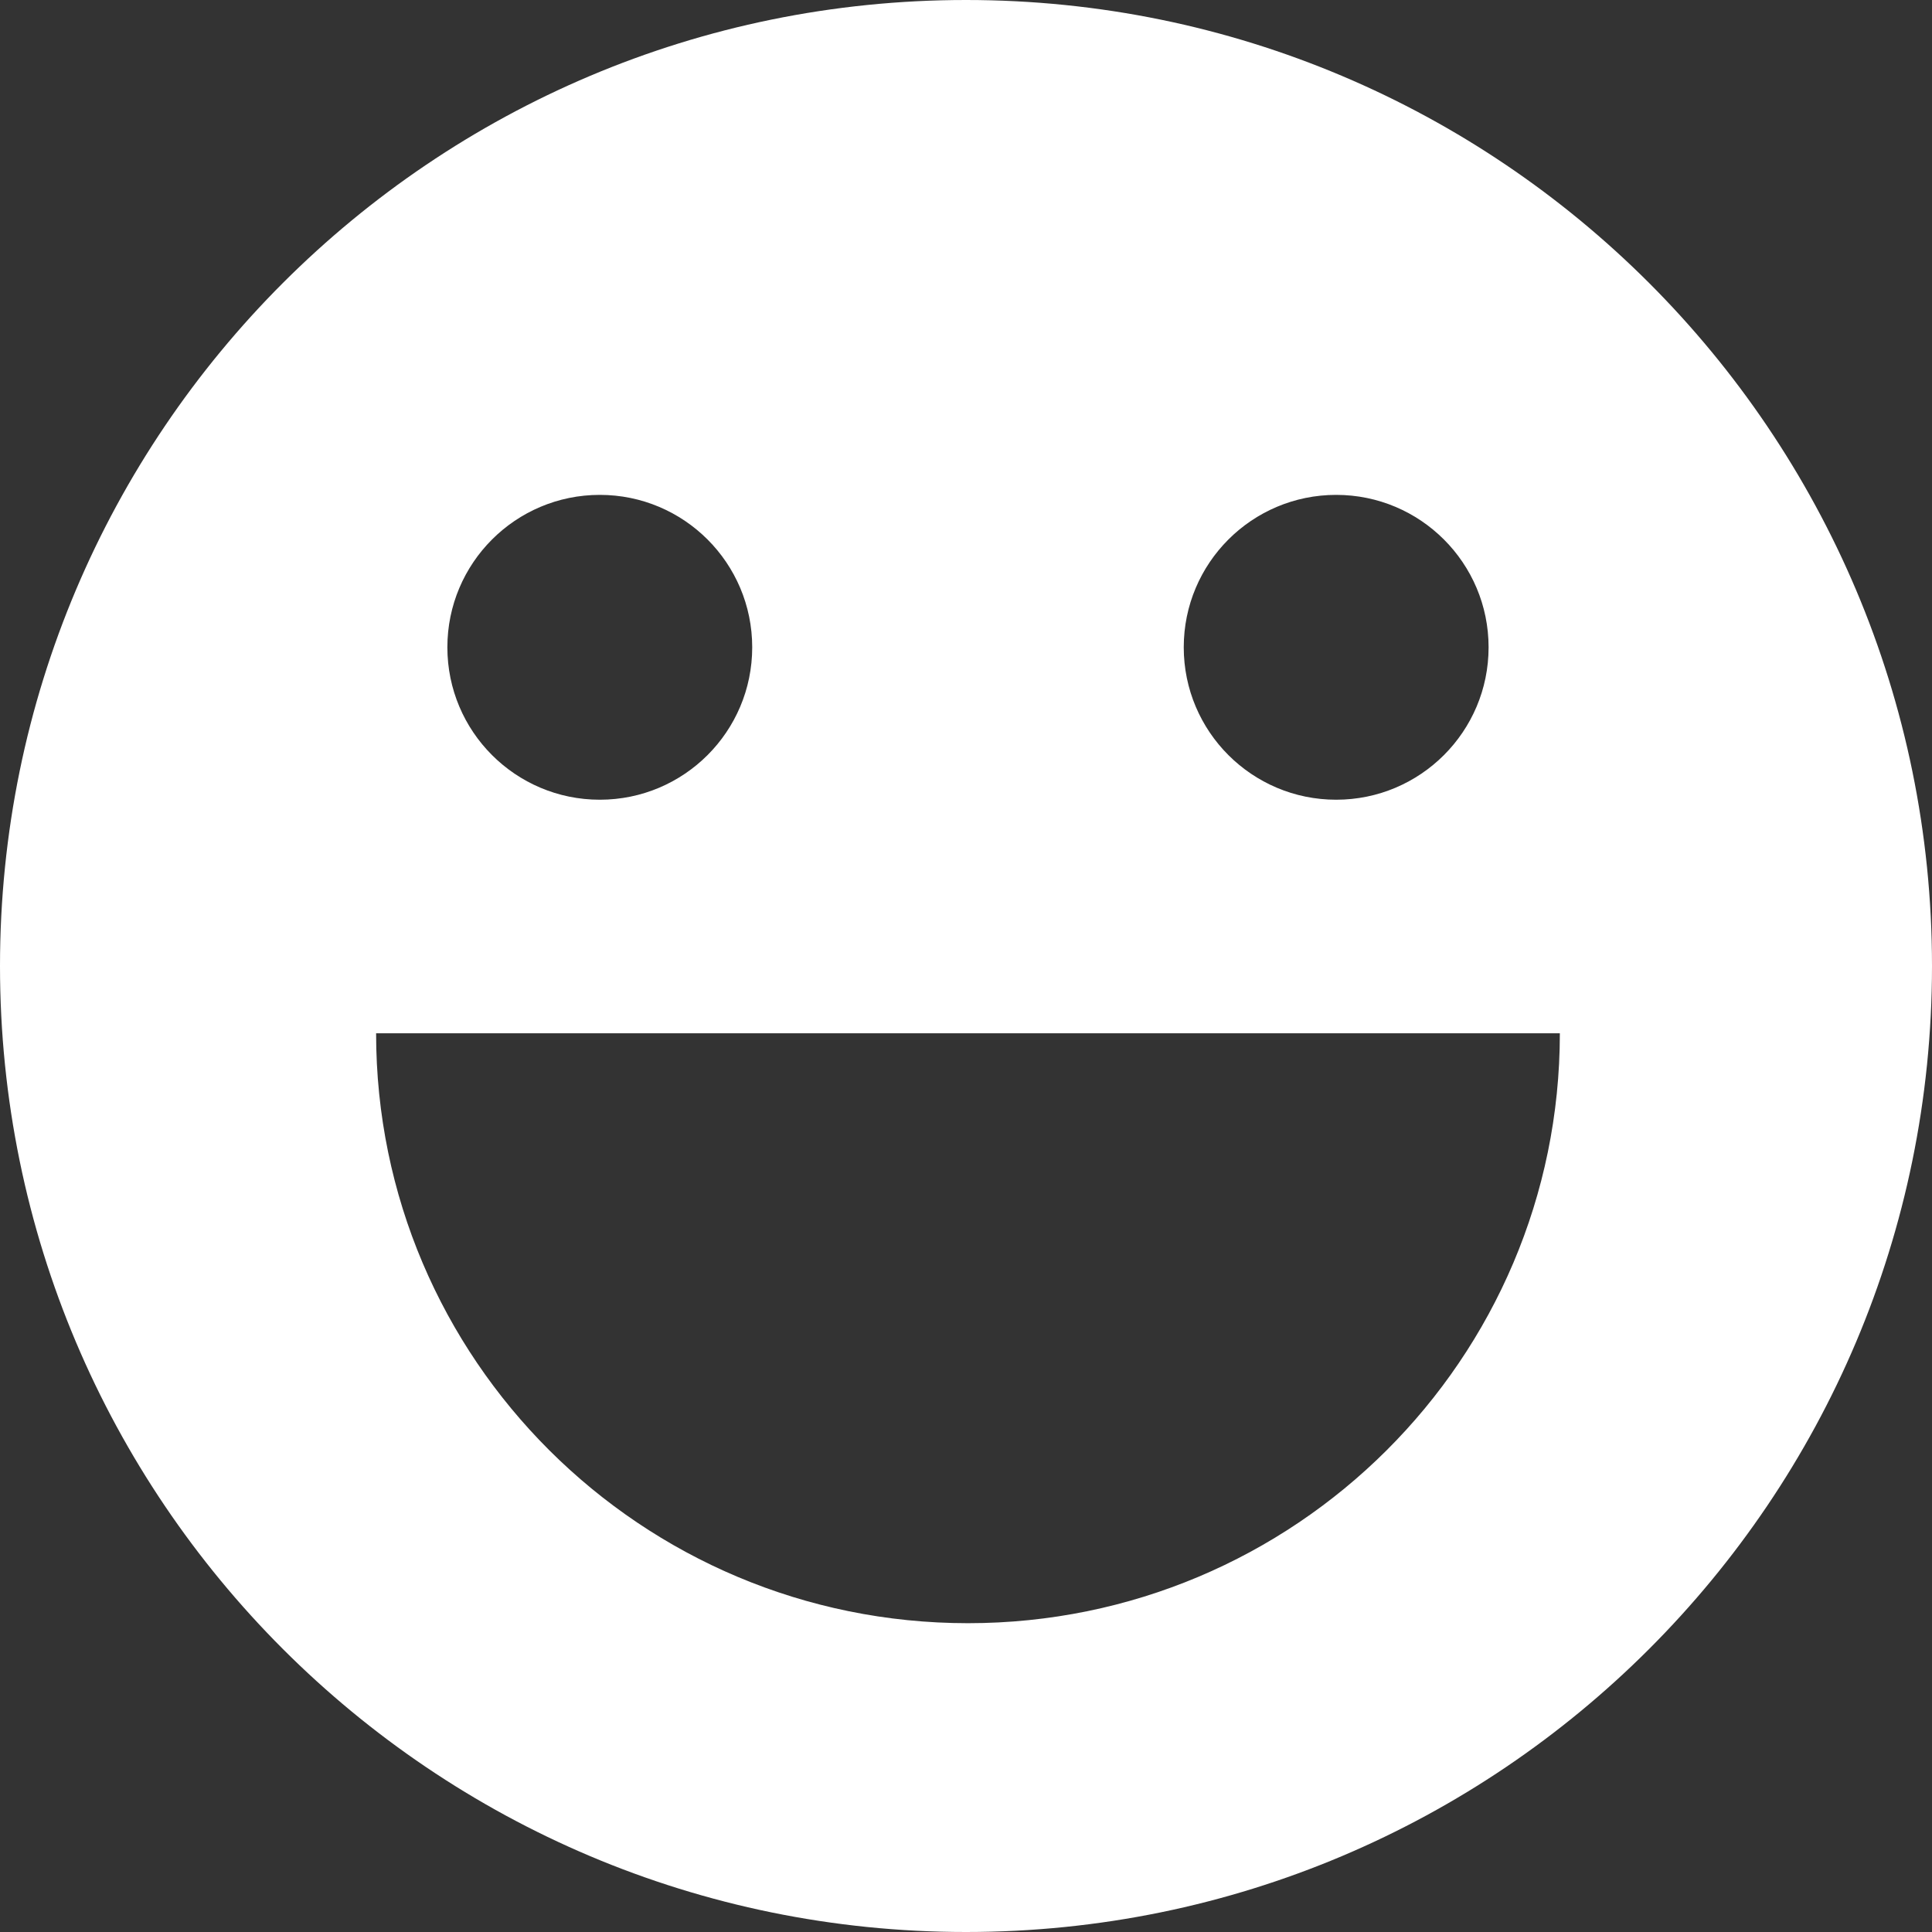 <svg width="488" height="488" viewBox="0 0 488 488" fill="none" xmlns="http://www.w3.org/2000/svg">
<rect x="0" y="0" width="488" height="488" fill="#333333" stroke="none"/>
<path fill-rule="evenodd" clip-rule="evenodd" d="M244 488C109.243 488 0 378.757 0 244C0 109.243 109.243 0 244 0C378.757 0 488 109.243 488 244C488 378.757 378.757 488 244 488ZM244.5 410C161.933 410 95 343.291 95 261.001L244.5 261L394 261.001C394 343.291 327.067 410 244.5 410ZM113 163.5C113 184.763 130.237 202 151.5 202C172.763 202 190 184.763 190 163.5C190 142.237 172.763 125 151.5 125C130.237 125 113 142.237 113 163.5ZM337.5 202C316.237 202 299 184.763 299 163.5C299 142.237 316.237 125 337.5 125C358.763 125 376 142.237 376 163.5C376 184.763 358.763 202 337.5 202Z" fill="white"/>
</svg>
